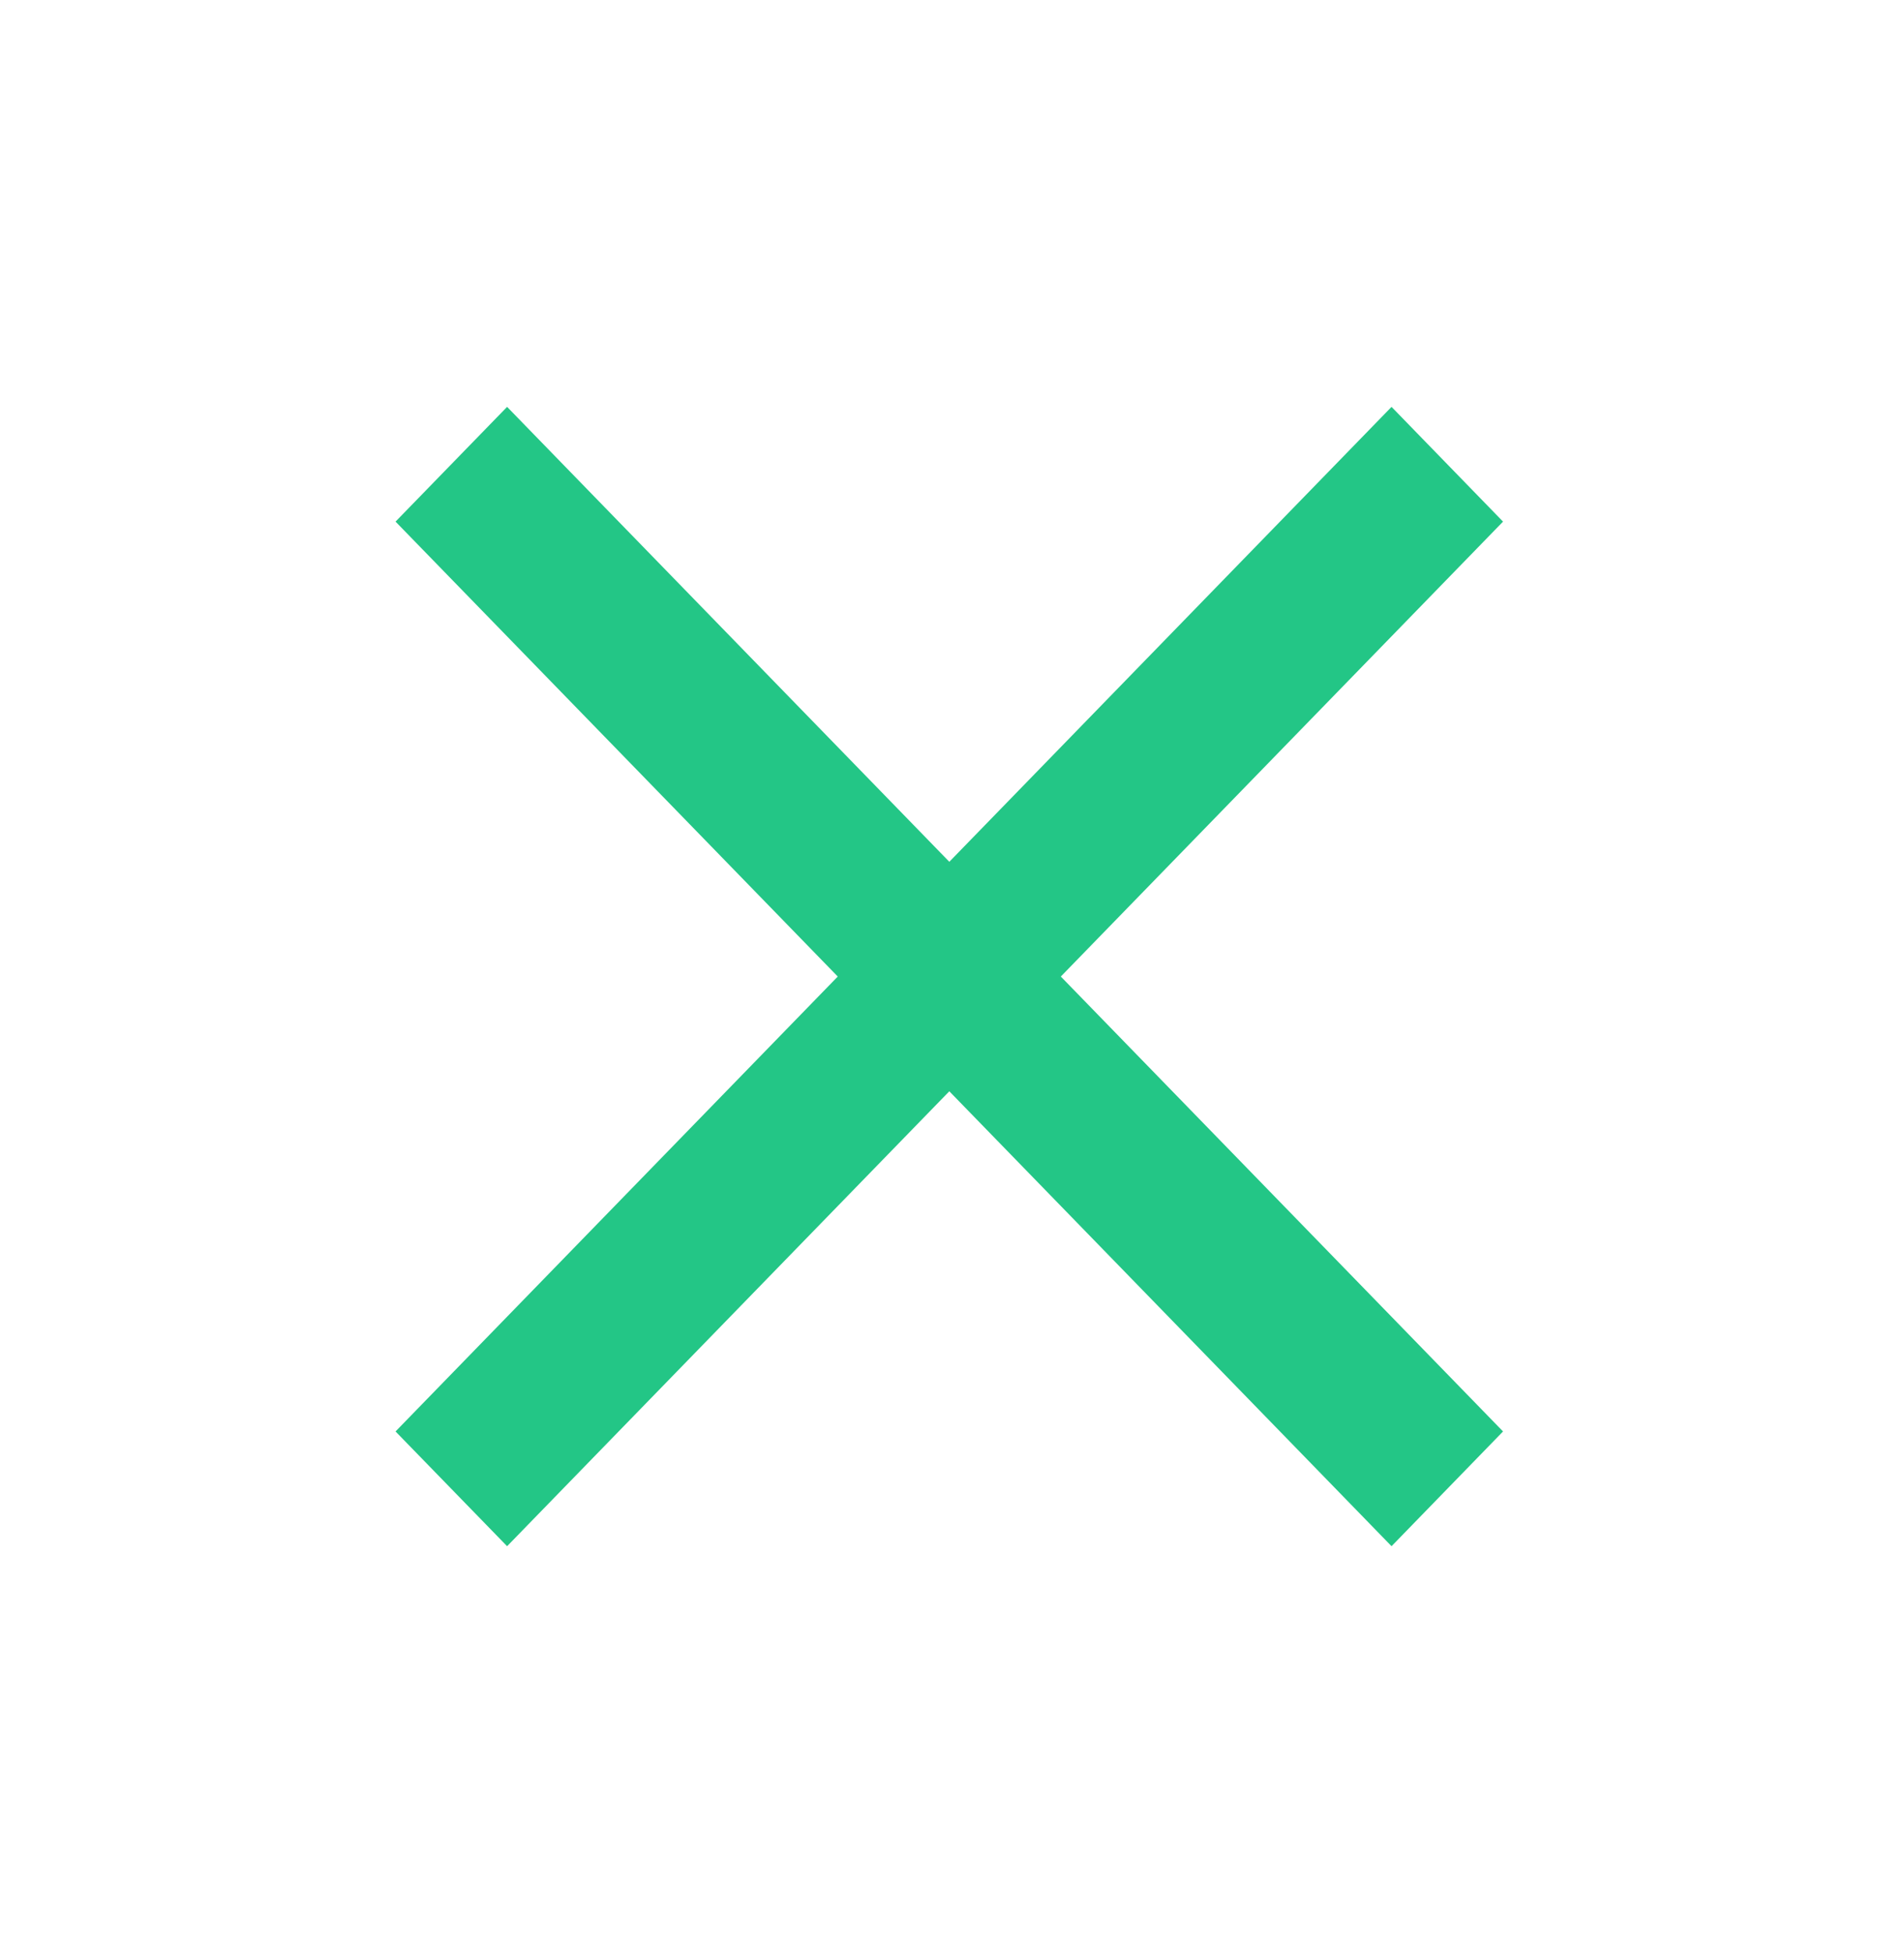 <svg width="39" height="40" viewBox="0 0 39 40" fill="none" xmlns="http://www.w3.org/2000/svg">
<path d="M28.503 8.333L19.445 17.65L10.387 8.333L8.102 10.683L17.16 20L8.102 29.317L10.387 31.667L19.445 22.35L28.503 31.667L30.787 29.317L21.729 20L30.787 10.683L28.503 8.333Z" fill="#23C686"/>
</svg>
